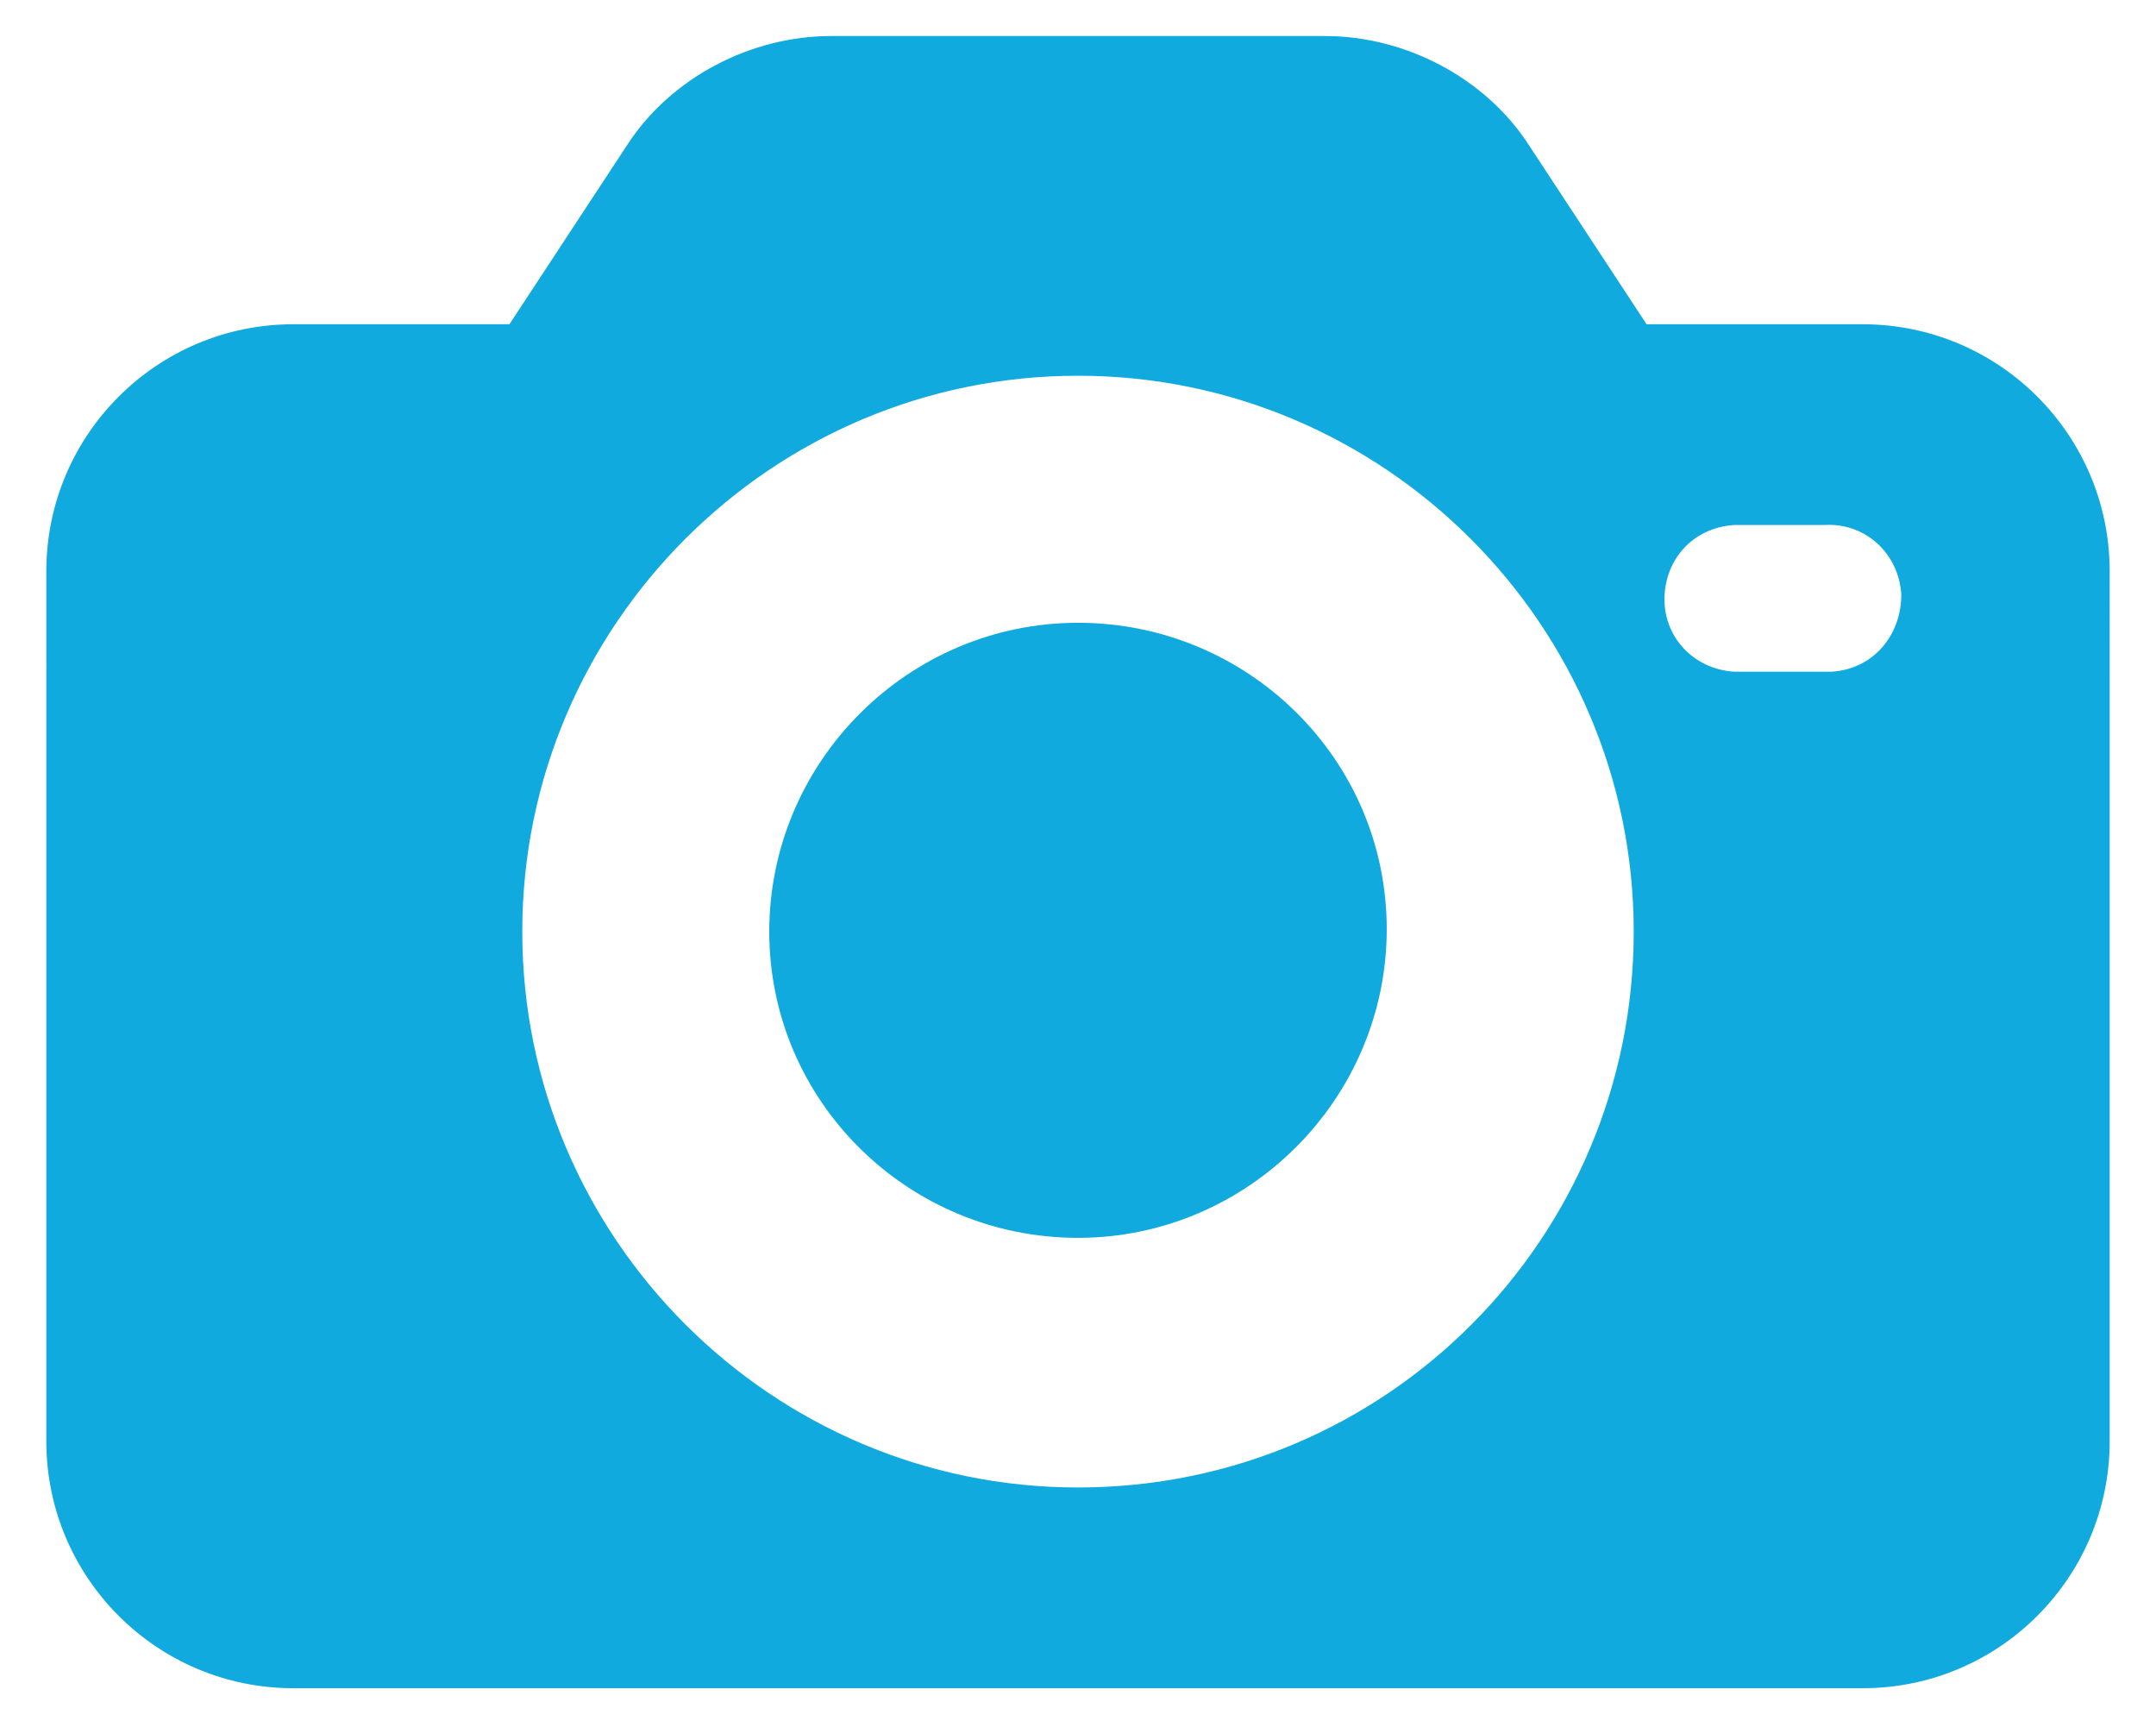 <?xml version="1.0" encoding="utf-8"?>
<!-- Generator: Adobe Illustrator 24.0.1, SVG Export Plug-In . SVG Version: 6.00 Build 0)  -->
<svg version="1.1" id="Capa_1" xmlns="http://www.w3.org/2000/svg" xmlns:xlink="http://www.w3.org/1999/xlink" x="0px" y="0px"
	 viewBox="0 0 83.8 67.1" style="enable-background:new 0 0 83.8 67.1;" xml:space="preserve">
<style type="text/css">
	.st0{fill:#10AADE;}
</style>
<g>
	<g>
		<path class="st0" d="M72.4,12.6h-8.4l-4.6-7c-1.7-2.6-4.8-4.2-7.9-4.2H32.3c-3.1,0-6.2,1.6-7.9,4.2l-4.6,7h-8.4
			c-5.3,0-9.6,4.3-9.6,9.6V56c0,5.3,4.3,9.6,9.6,9.6h61c5.3,0,9.6-4.3,9.6-9.6V22.2C82,16.9,77.7,12.6,72.4,12.6z M41.9,57.8
			c-11.9,0-21.6-9.7-21.6-21.6S30,14.6,41.9,14.6s21.6,9.7,21.6,21.6C63.5,48.1,53.9,57.8,41.9,57.8z M71.2,26.1c-0.1,0-0.2,0-0.3,0
			h-3.5c-1.6-0.1-2.8-1.4-2.7-3c0.1-1.5,1.2-2.6,2.7-2.7h3.5c1.6-0.1,2.9,1.1,3,2.7C73.9,24.7,72.8,26,71.2,26.1z"/>
	</g>
</g>
<g>
	<g>
		<path class="st0" d="M41.9,24.2c-6.6,0-12,5.4-12,12s5.4,11.9,12,11.9s12-5.4,12-12C53.9,29.5,48.5,24.2,41.9,24.2z"/>
	</g>
</g>
</svg>

